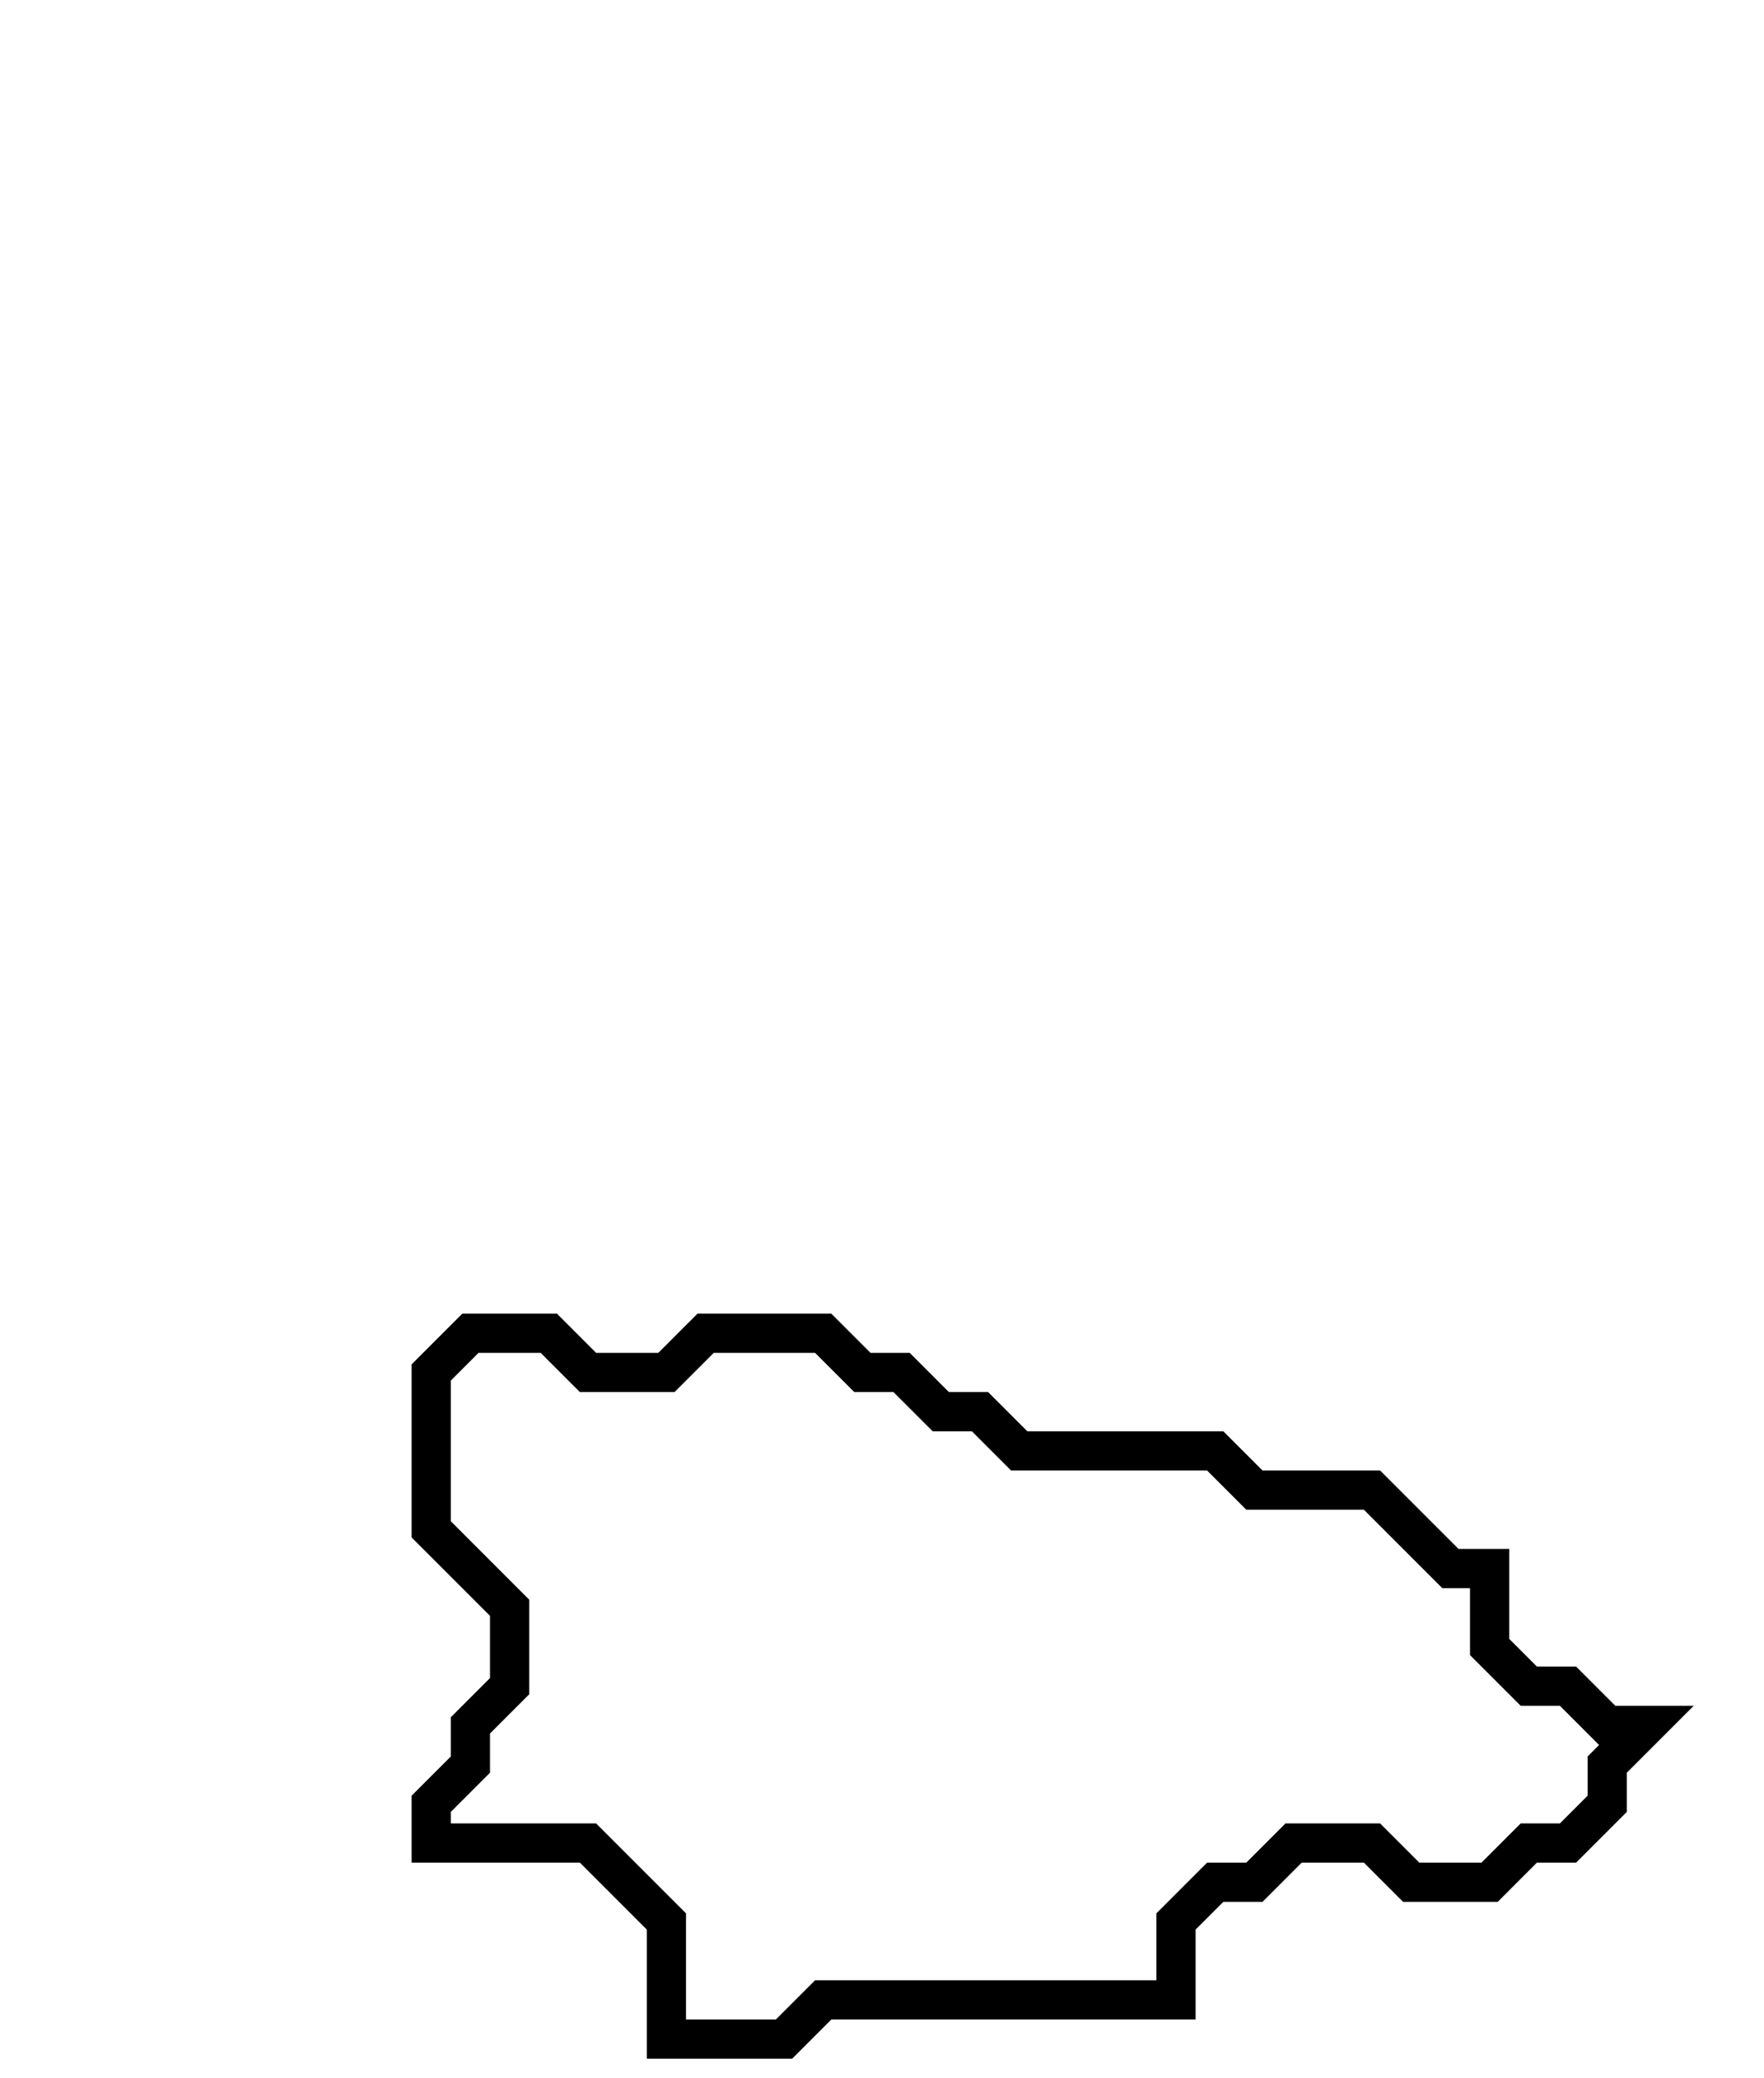 <svg xmlns="http://www.w3.org/2000/svg" width="45" height="53">
  <path d="M 12,34 L 11,35 L 11,39 L 13,41 L 13,43 L 12,44 L 12,45 L 11,46 L 11,47 L 15,47 L 17,49 L 17,52 L 20,52 L 21,51 L 30,51 L 30,49 L 31,48 L 32,48 L 33,47 L 35,47 L 36,48 L 38,48 L 39,47 L 40,47 L 41,46 L 41,45 L 42,44 L 41,44 L 40,43 L 39,43 L 38,42 L 38,40 L 37,40 L 35,38 L 32,38 L 31,37 L 26,37 L 25,36 L 24,36 L 23,35 L 22,35 L 21,34 L 18,34 L 17,35 L 15,35 L 14,34 Z" fill="none" stroke="black" stroke-width="1"/>
</svg>